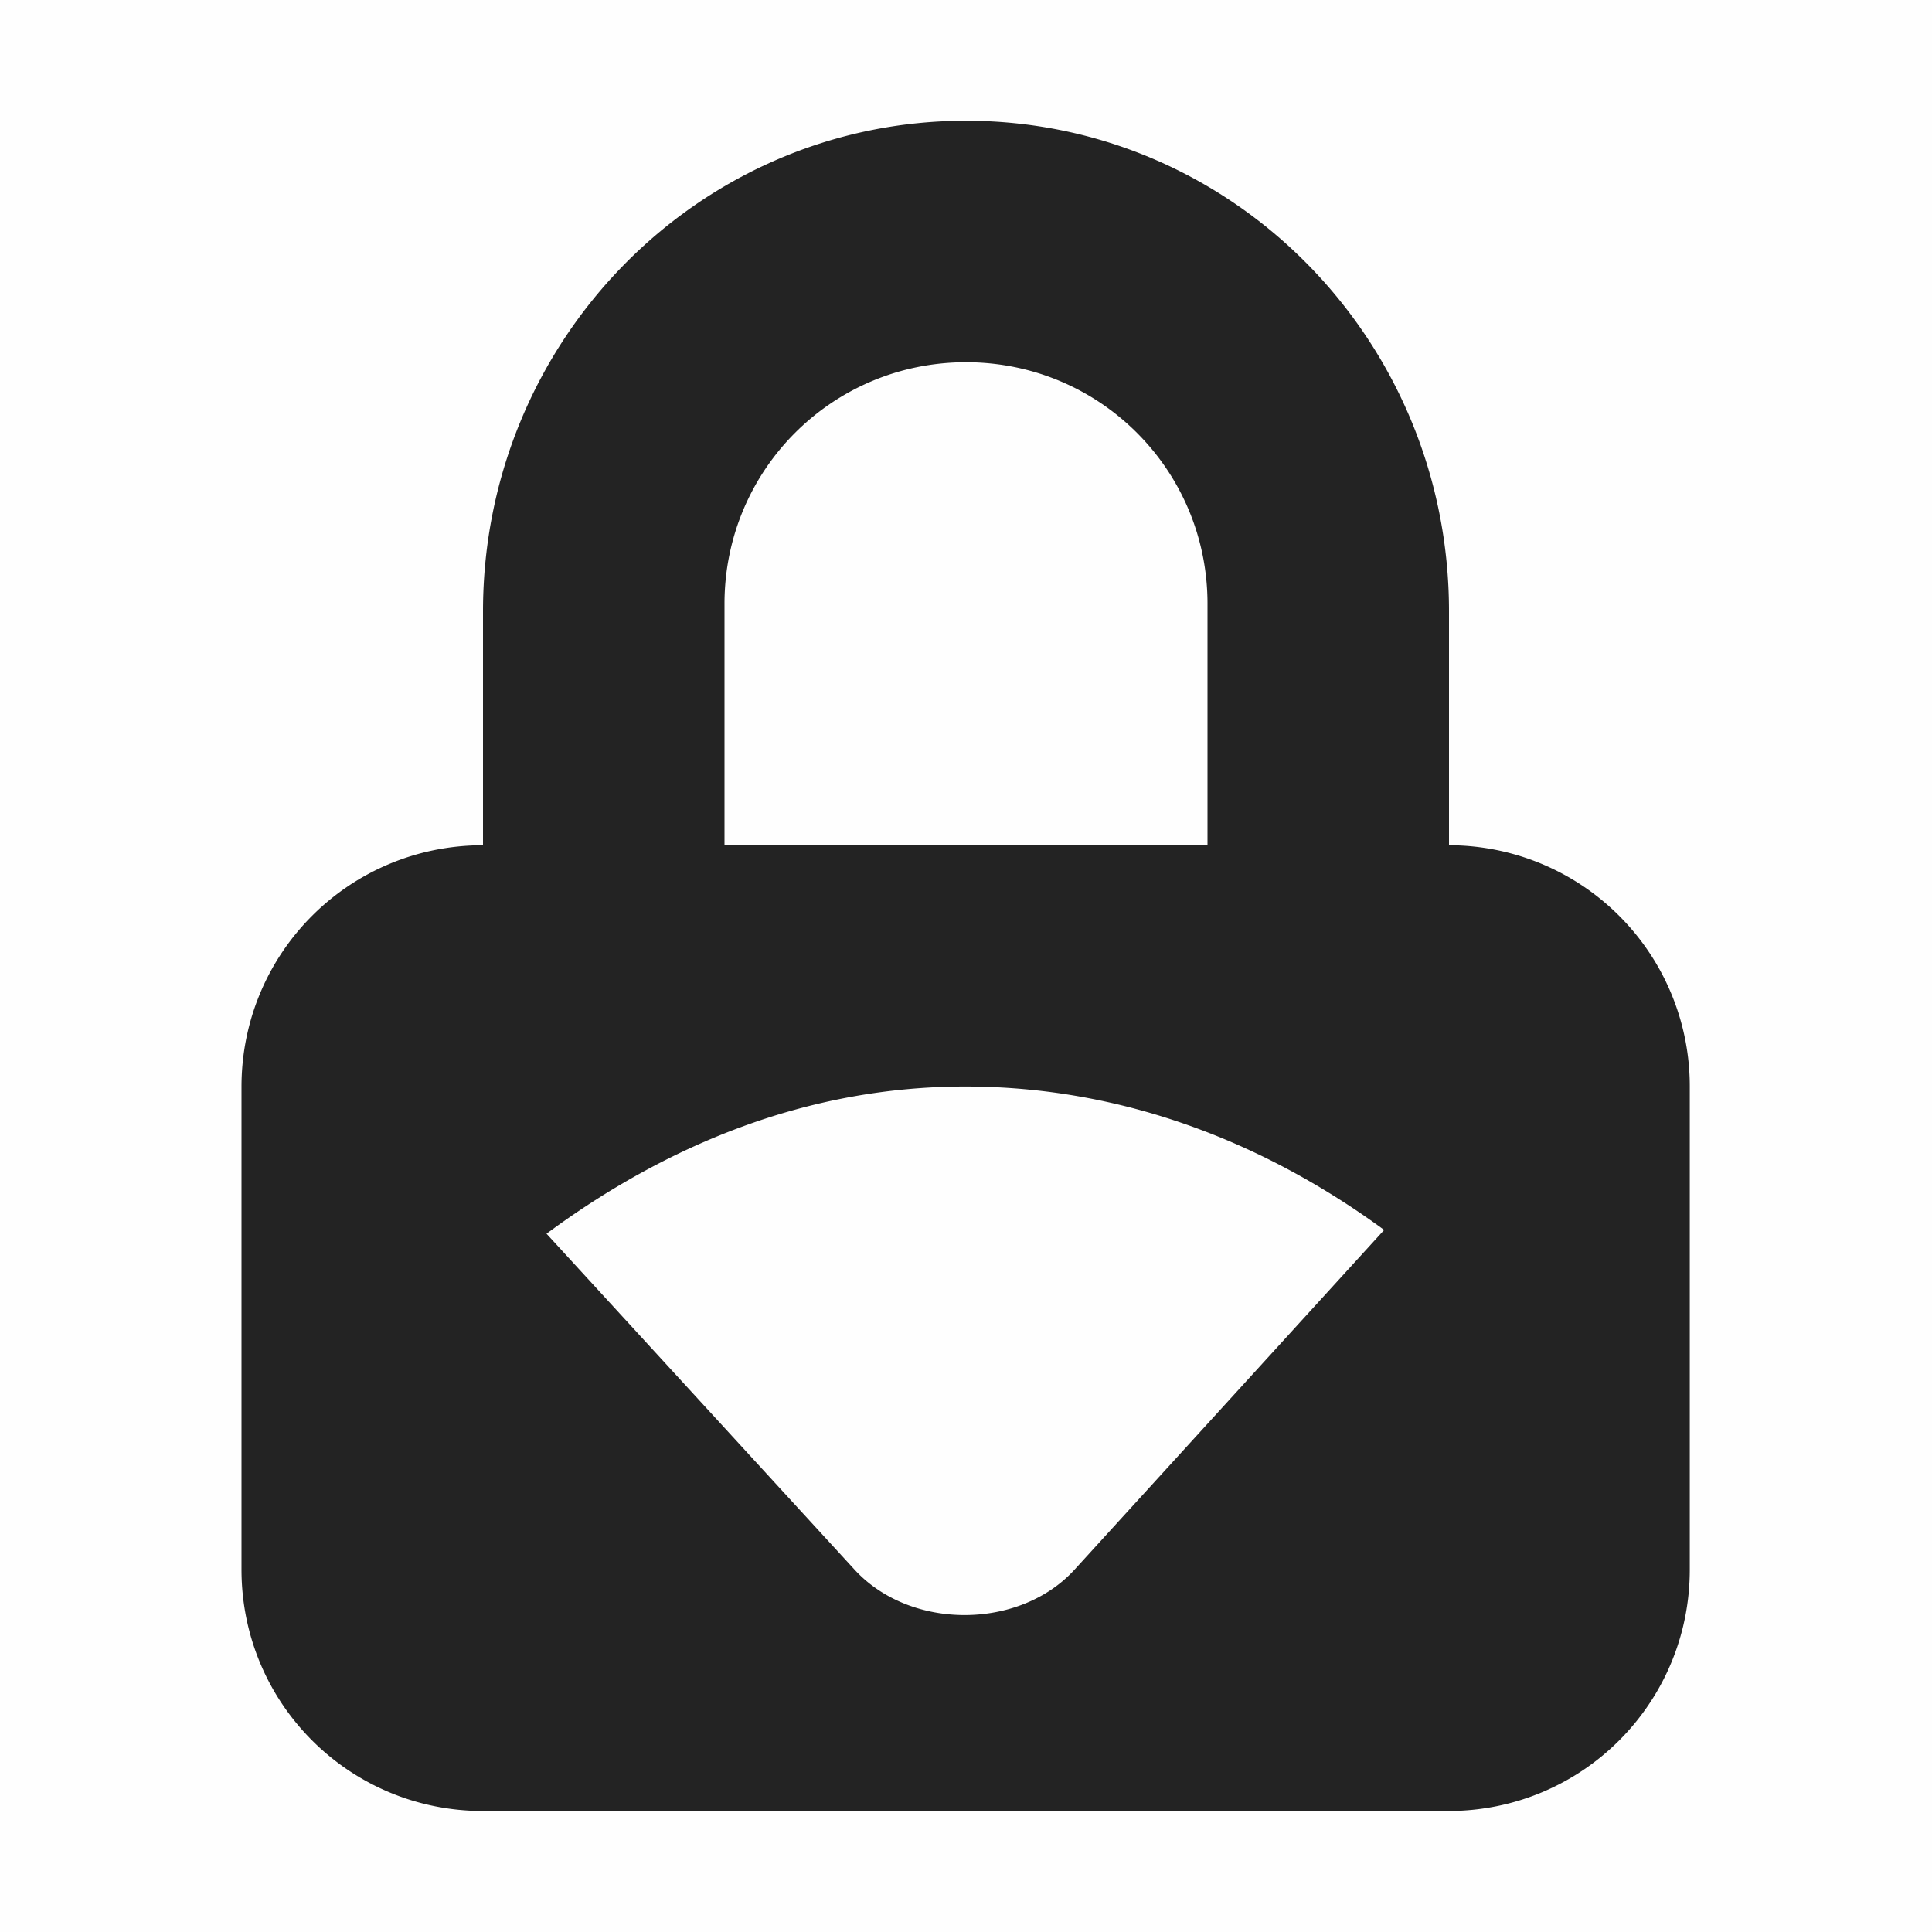 <svg viewBox='0 0 16 16' xmlns='http://www.w3.org/2000/svg'><path color='#bebebe' d='M0 16V0h16v16z' fill='gray' fill-opacity='.01'/><path color='#000' d='M8 1C5.784 1 4 2.822 4 5.063V7c-1.108 0-2 .892-2 2v3.998c0 1.108.892 2 2 2h7.994c1.108 0 2-.892 2-2V9A1.996 1.996 0 0 0 12 7V5.062C12 2.822 10.216 1 8 1zm0 2c1.108 0 2 .892 2 2v2H6V5c0-1.108.892-2 2-2zm-.006 5.998c1.31 0 2.488.469 3.469 1.188L8.9 12.998c-.455.5-1.36.506-1.824 0l-2.55-2.781c.984-.727 2.149-1.219 3.468-1.219z' fill='#232323'/></svg>

